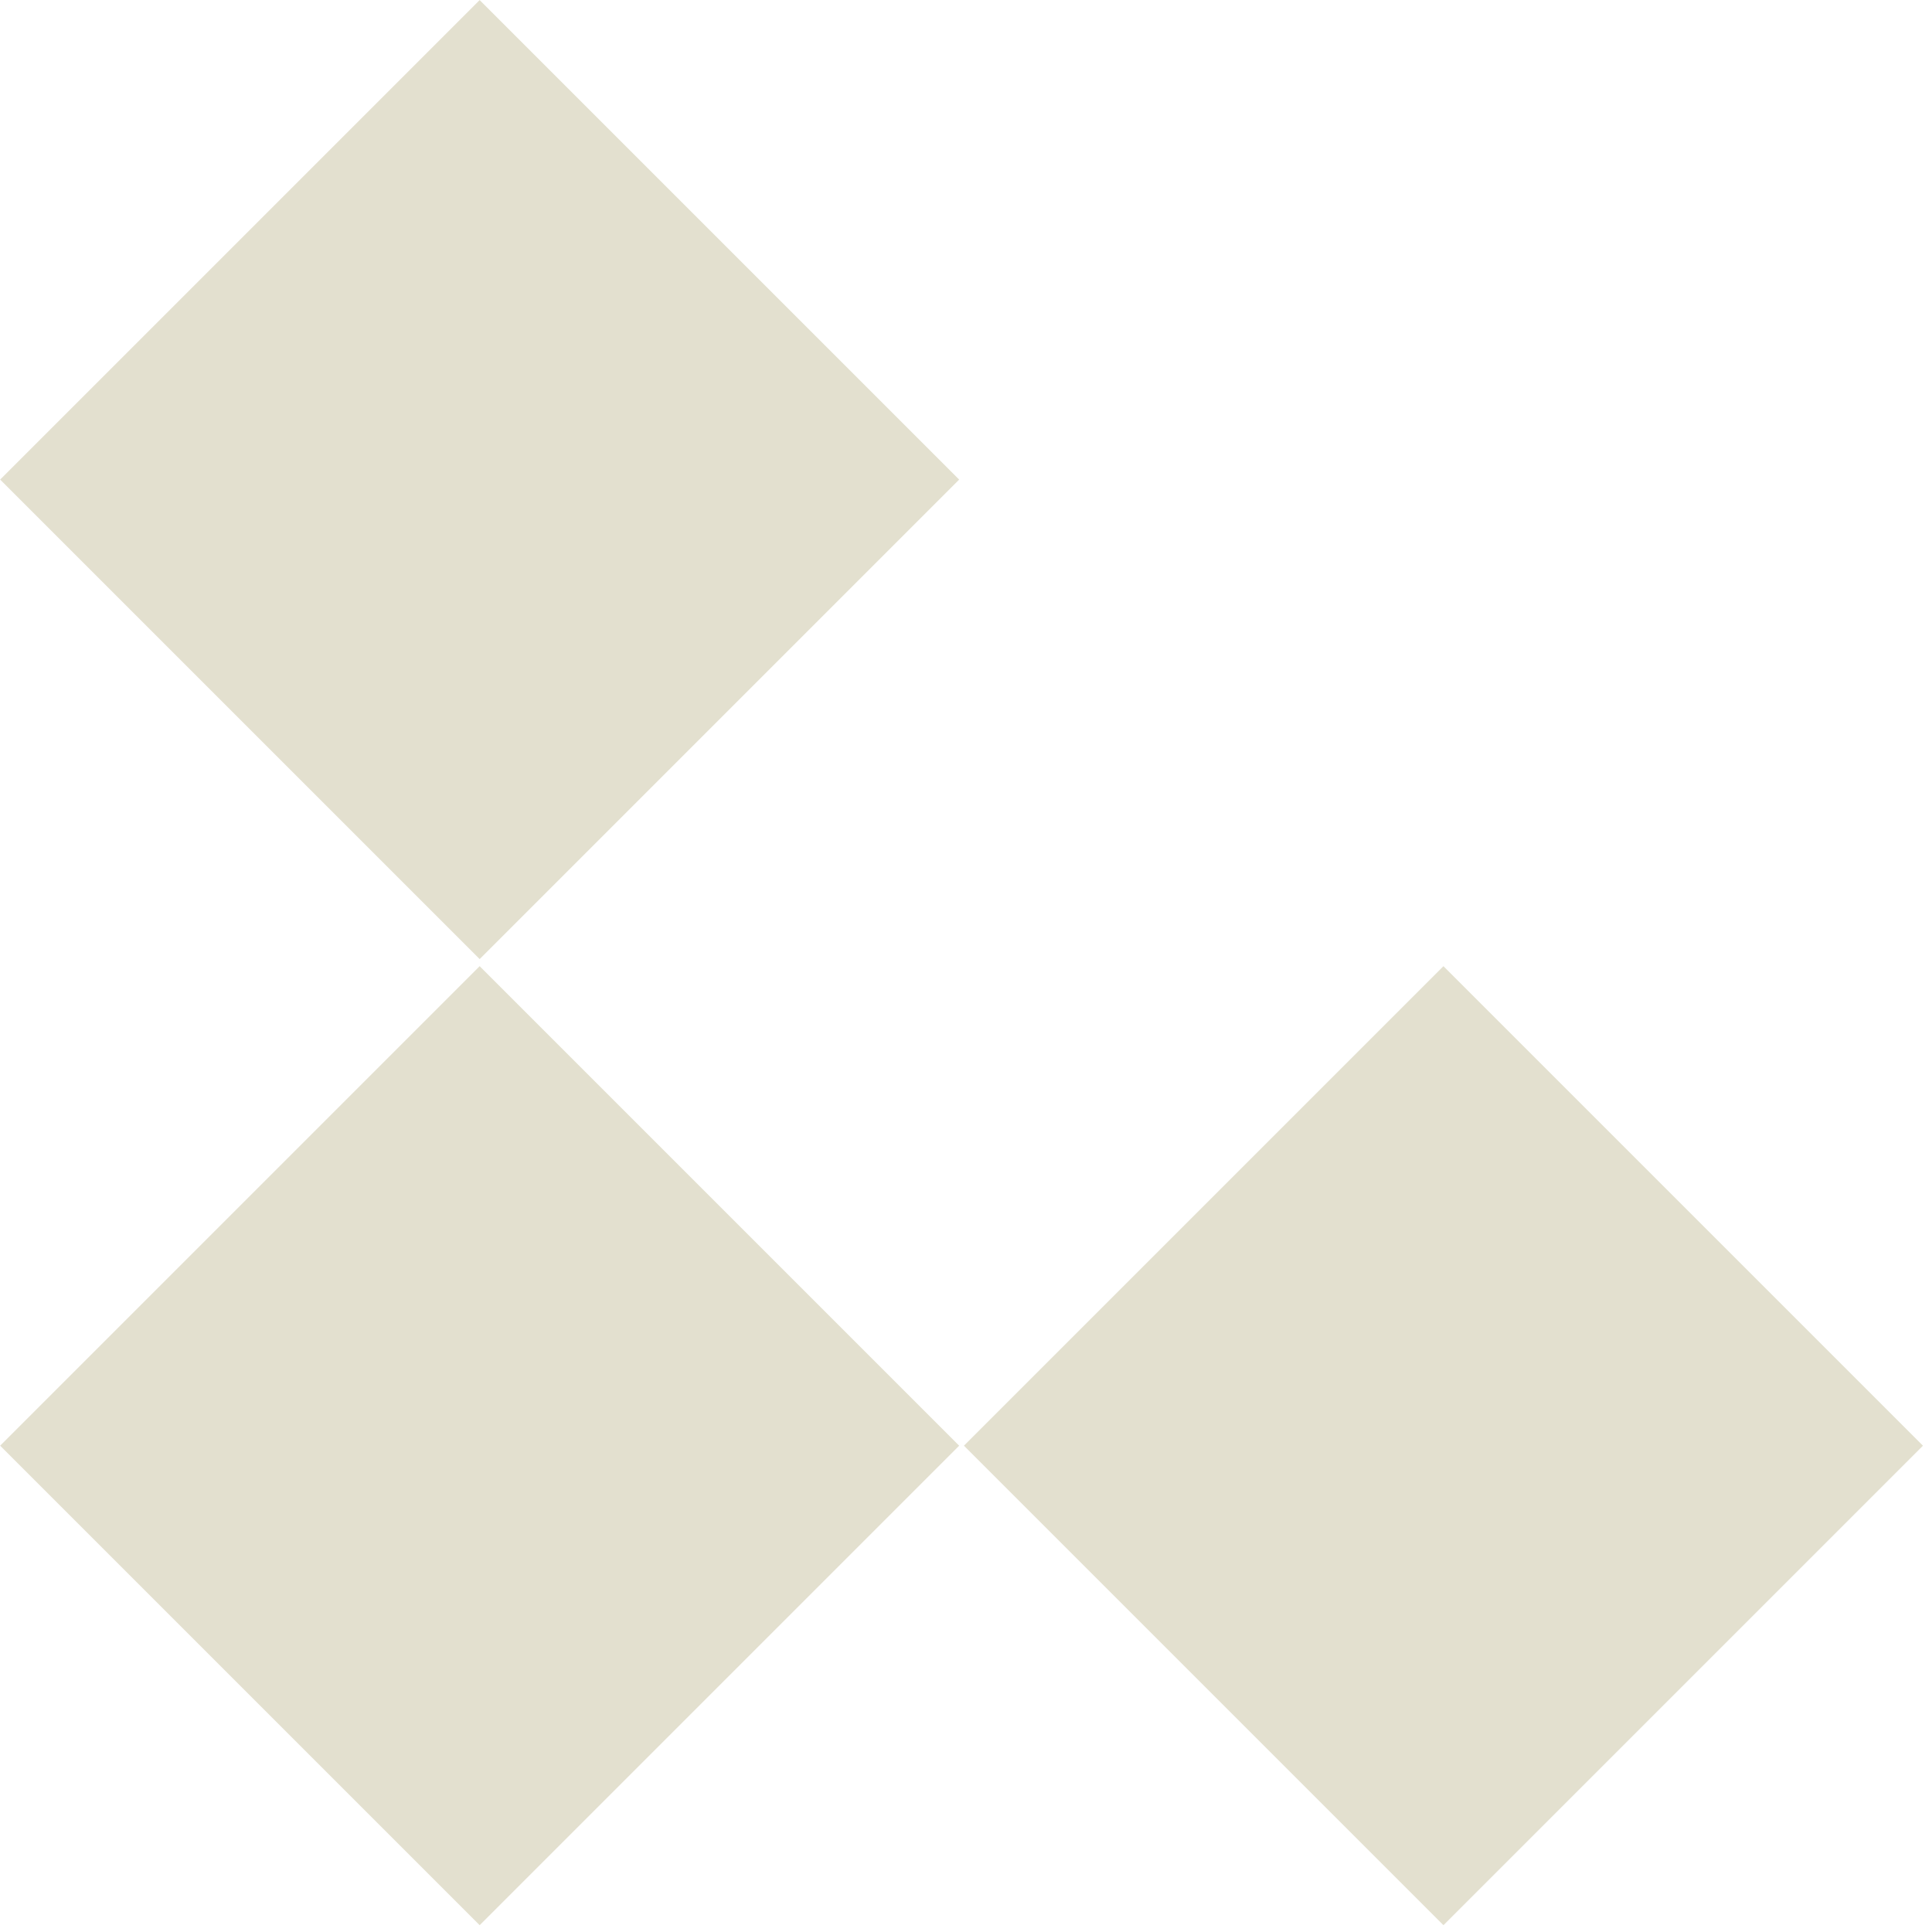 <svg width="56" height="56" viewBox="0 0 56 56" fill="none" xmlns="http://www.w3.org/2000/svg">
<rect width="19.659" height="19.659" transform="matrix(-0.707 -0.707 -0.707 0.707 55.738 41.904)" fill="#E3E0CF"/>
<rect width="19.659" height="19.659" transform="matrix(-0.707 -0.707 -0.707 0.707 27.802 41.904)" fill="#E3E0CF"/>
<rect width="19.659" height="19.659" transform="matrix(-0.707 -0.707 -0.707 0.707 27.802 13.901)" fill="#E3E0CF"/>
</svg>
